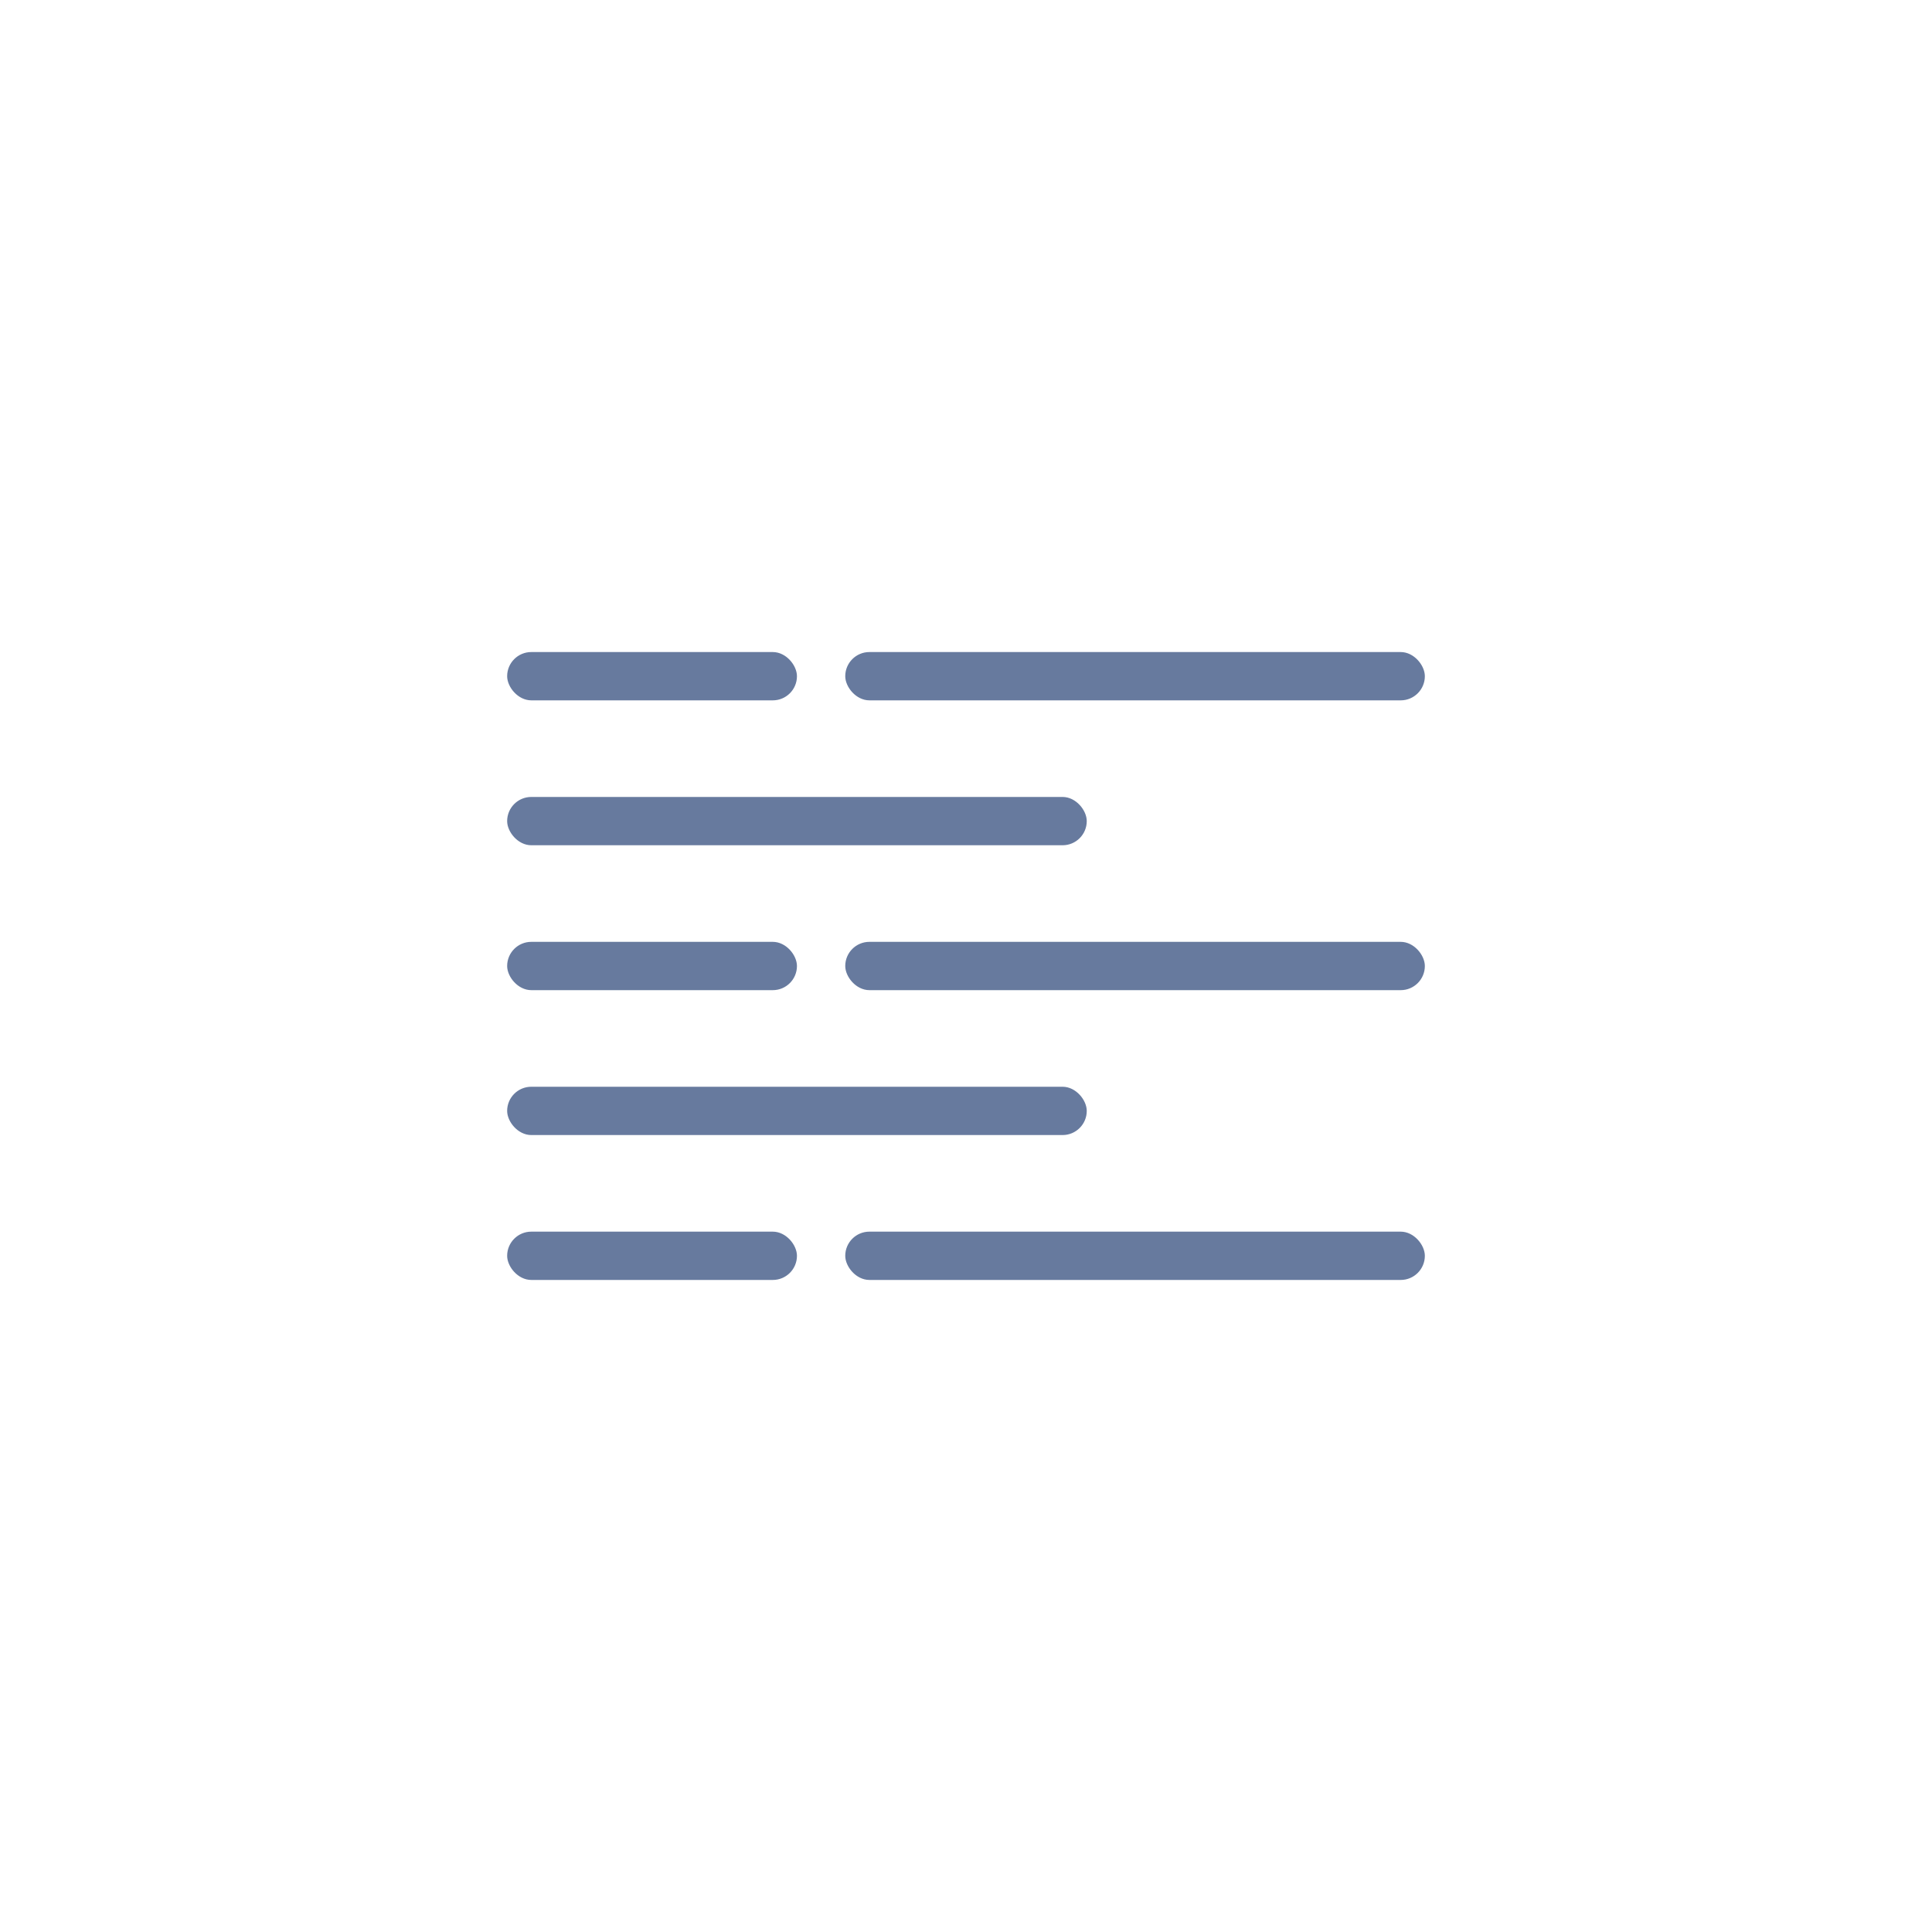 <svg width="80" height="80" viewBox="0 0 80 80" fill="none" xmlns="http://www.w3.org/2000/svg">
<rect x="59" y="29" width="24" height="2" rx="1" transform="rotate(180 59 29)" fill="#677A9E"/>
<rect x="33" y="29" width="12" height="2" rx="1" transform="rotate(180 33 29)" fill="#677A9E"/>
<rect x="21" y="33" width="24" height="2" rx="1" fill="#677A9E"/>
<rect x="59" y="41" width="24" height="2" rx="1" transform="rotate(180 59 41)" fill="#677A9E"/>
<rect x="33" y="41" width="12" height="2" rx="1" transform="rotate(180 33 41)" fill="#677A9E"/>
<rect x="21" y="45" width="24" height="2" rx="1" fill="#677A9E"/>
<rect x="59" y="53" width="24" height="2" rx="1" transform="rotate(180 59 53)" fill="#677A9E"/>
<rect x="33" y="53" width="12" height="2" rx="1" transform="rotate(180 33 53)" fill="#677A9E"/>
</svg>
